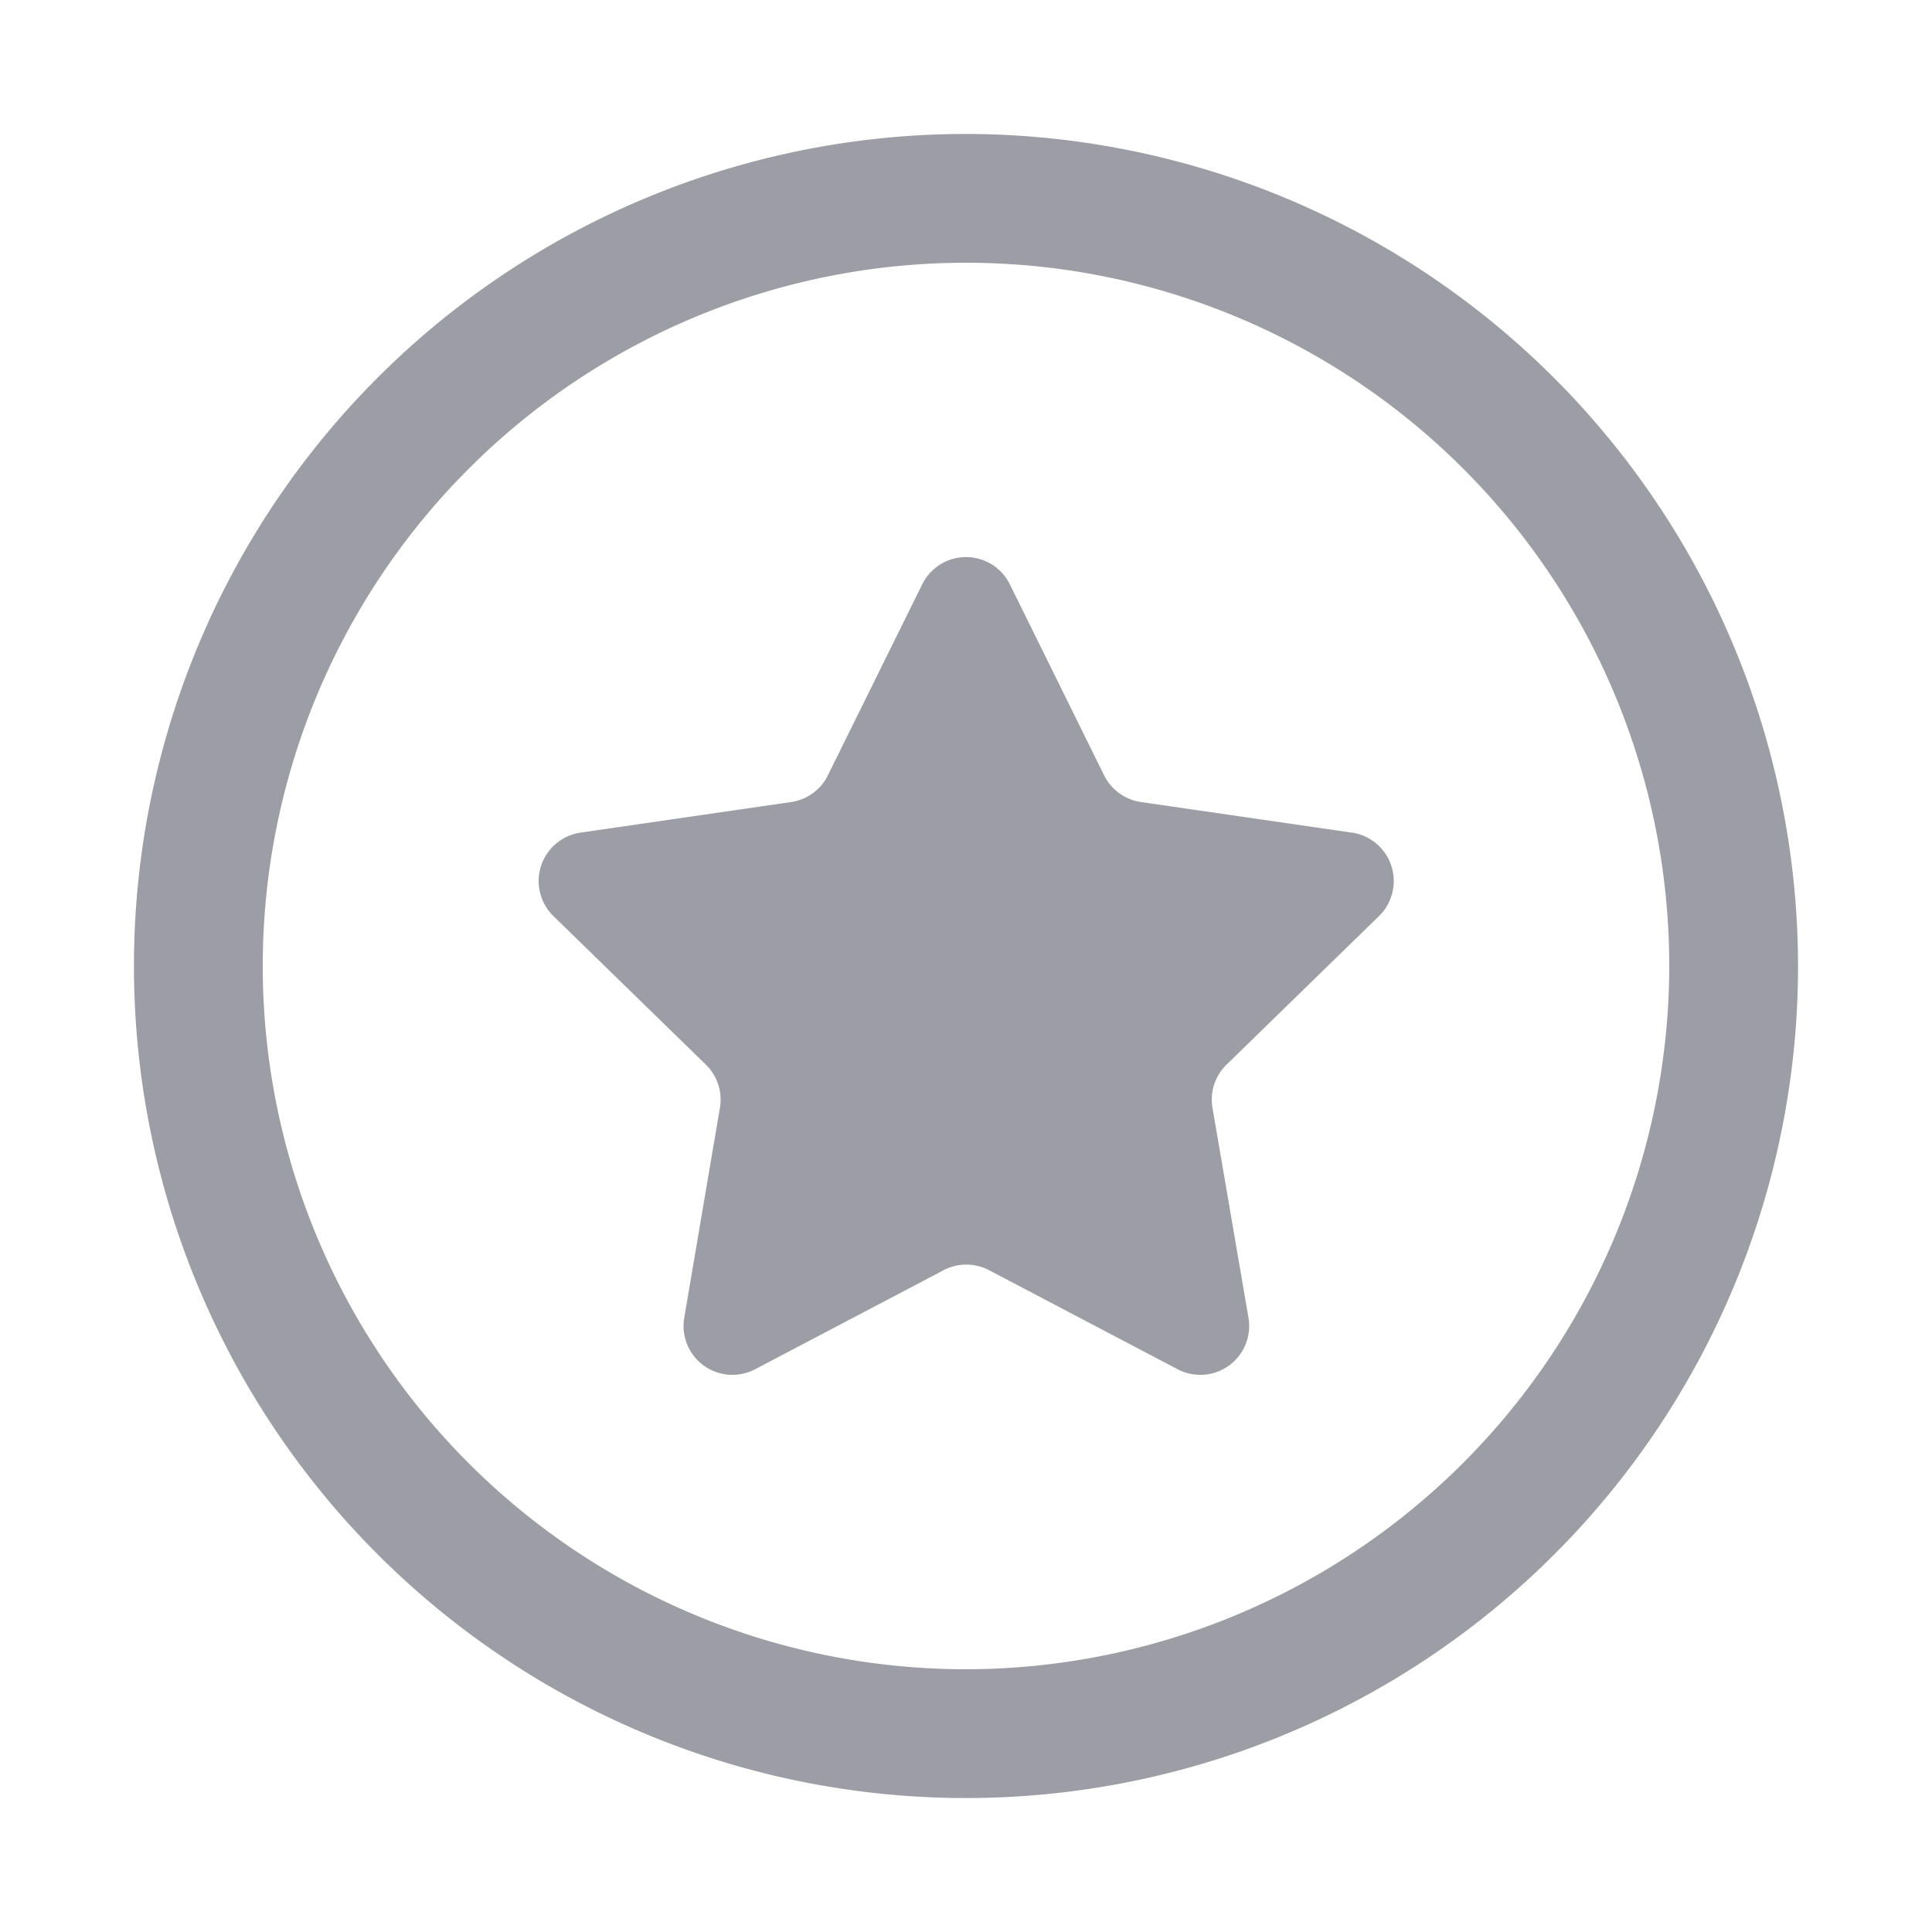 <svg xmlns="http://www.w3.org/2000/svg" xmlns:xlink="http://www.w3.org/1999/xlink" width="24" height="24" viewBox="0 0 24 24">
  <defs>
    <clipPath id="clip-path">
      <rect id="사각형_576" data-name="사각형 576" width="24" height="24" fill="none"/>
    </clipPath>
  </defs>
  <g id="그룹_1161" data-name="그룹 1161" clip-path="url(#clip-path)">
    <path id="패스_1349" data-name="패스 1349" d="M16.79,10.343l-2.617-.38a.609.609,0,0,1-.458-.333l-1.17-2.371a.607.607,0,0,0-1.089,0L10.285,9.63a.606.606,0,0,1-.457.333l-2.617.38a.608.608,0,0,0-.337,1.036l1.894,1.846a.606.606,0,0,1,.175.537L8.5,16.369a.607.607,0,0,0,.881.64l2.341-1.23a.607.607,0,0,1,.565,0l2.341,1.23a.607.607,0,0,0,.881-.64l-.447-2.607a.606.606,0,0,1,.175-.537l1.894-1.846a.608.608,0,0,0-.337-1.036" fill="#9d9ea5"/>
    <path id="패스_1350" data-name="패스 1350" d="M12,1.664A10.336,10.336,0,1,0,22.336,12,10.348,10.348,0,0,0,12,1.664m0,19.072A8.736,8.736,0,1,1,20.736,12,8.746,8.746,0,0,1,12,20.736" fill="#9d9ea5"/>
  </g>
</svg>
